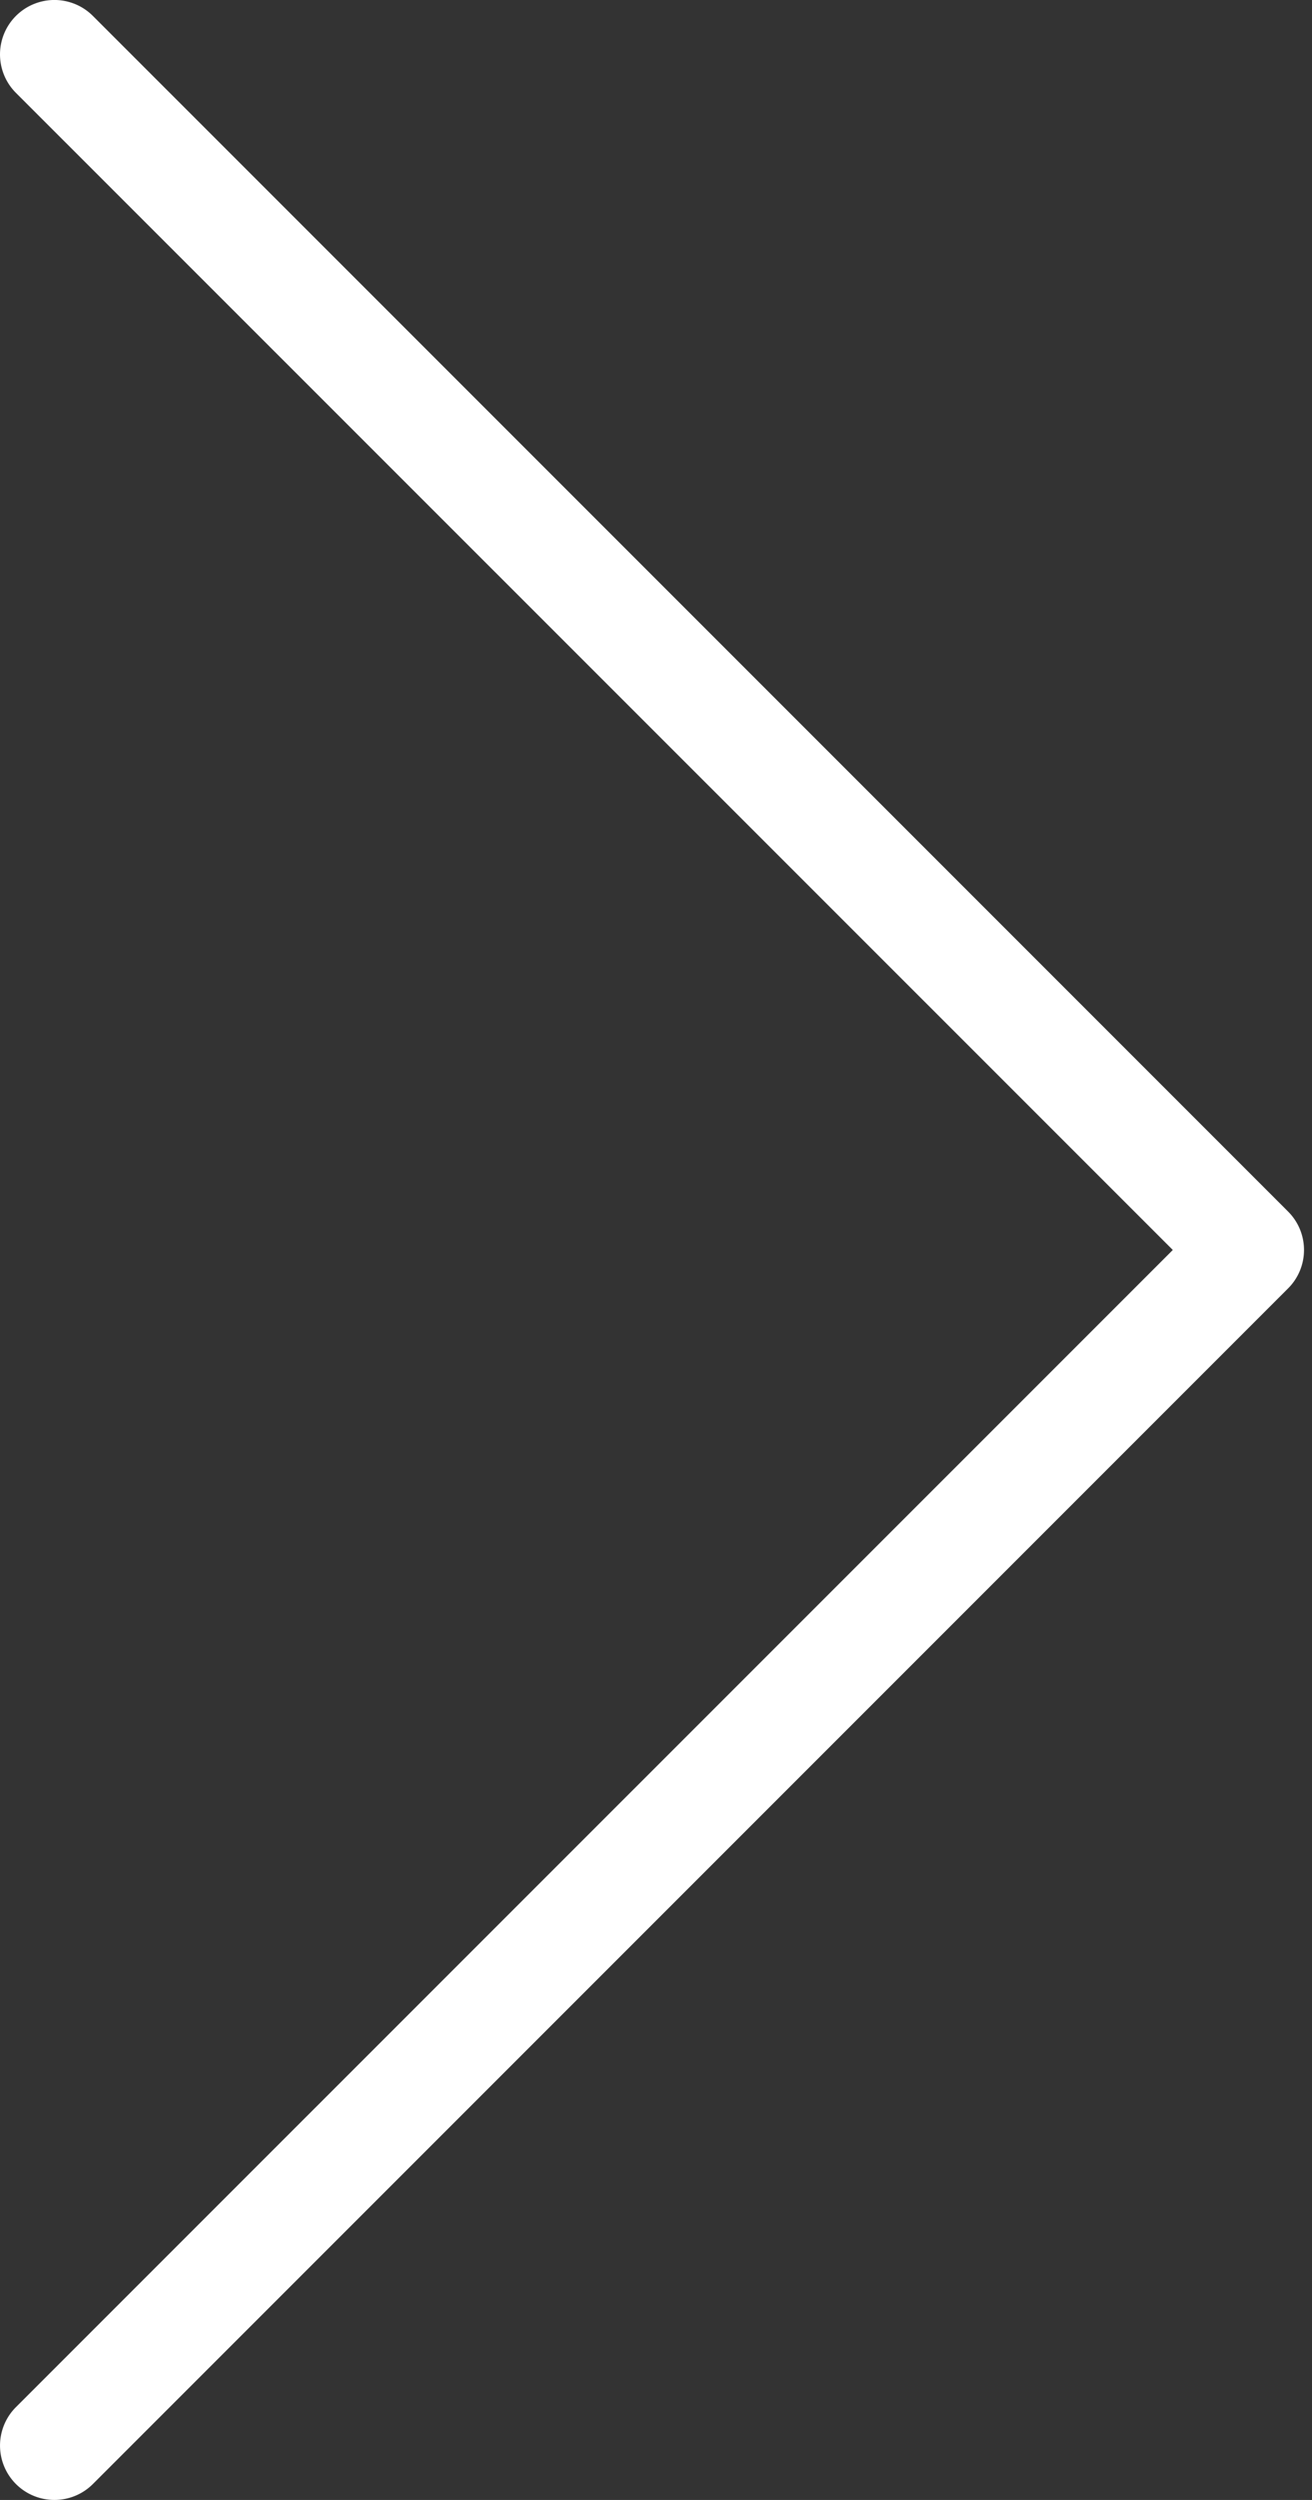 <svg width="21" height="40" fill="none" xmlns="http://www.w3.org/2000/svg"><rect width="100%" height="100%" fill="#333333" stroke="none"/><path d="M.871 40a.87.87 0 01-.616-1.485L18.772 20 .255 1.486A.87.87 0 111.487.255l19.13 19.13c.34.34.34.89 0 1.23l-19.13 19.13A.87.87 0 01.87 40z" fill="#fff"/></svg>